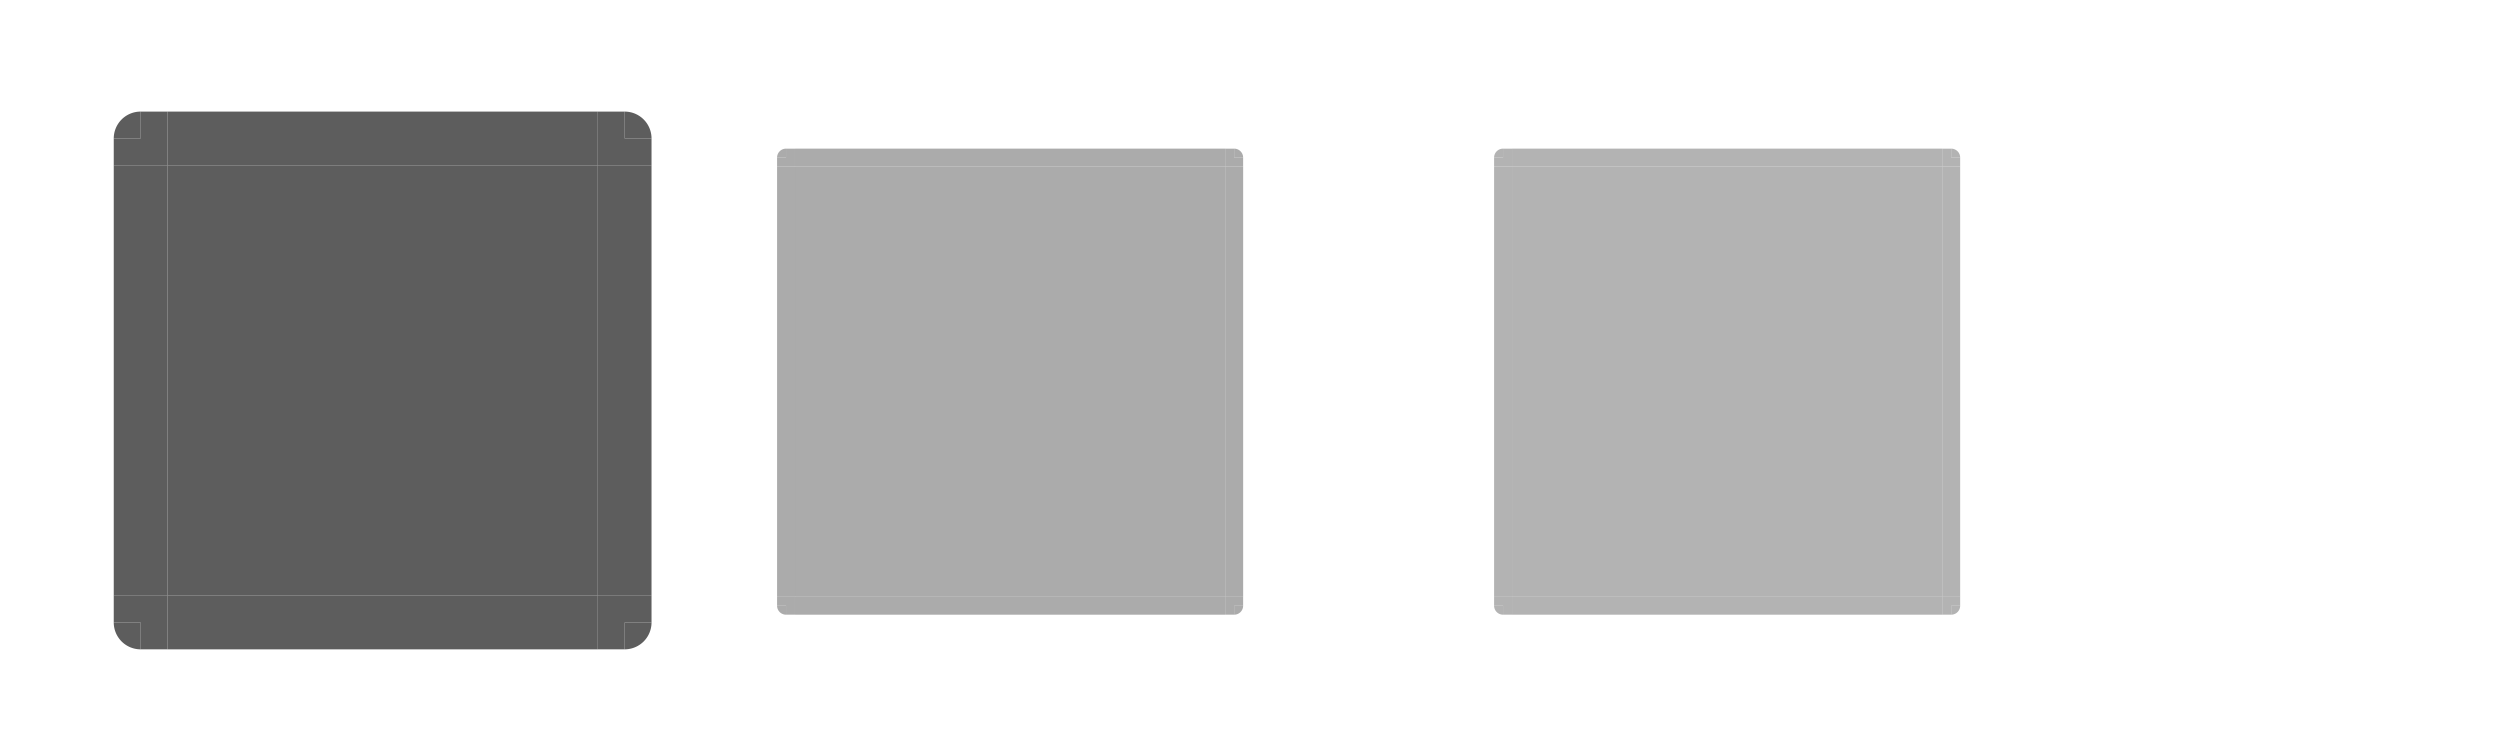 <?xml version="1.0" encoding="UTF-8" standalone="no"?>
<!-- Created with Inkscape (http://www.inkscape.org/) -->

<svg
   xmlns:osb="http://www.openswatchbook.org/uri/2009/osb"
   xmlns:dc="http://purl.org/dc/elements/1.1/"
   xmlns:cc="http://creativecommons.org/ns#"
   xmlns:rdf="http://www.w3.org/1999/02/22-rdf-syntax-ns#"
   xmlns:svg="http://www.w3.org/2000/svg"
   xmlns="http://www.w3.org/2000/svg"
   xmlns:sodipodi="http://sodipodi.sourceforge.net/DTD/sodipodi-0.dtd"
   xmlns:inkscape="http://www.inkscape.org/namespaces/inkscape"
   id="svg2"
   width="139.464"
   viewBox="0 0 139.465 42.184"
   version="1.1"
   height="42.184"
   inkscape:version="0.92.2 (5c3e80d, 2017-08-06)"
   sodipodi:docname="button.svg">
  <sodipodi:namedview
     pagecolor="#ffffff"
     bordercolor="#666666"
     borderopacity="1"
     objecttolerance="10"
     gridtolerance="10"
     guidetolerance="10"
     inkscape:pageopacity="0"
     inkscape:pageshadow="2"
     inkscape:window-width="1475"
     inkscape:window-height="936"
     id="namedview4532"
     showgrid="false"
     inkscape:zoom="13.707676"
     inkscape:cx="85.246465"
     inkscape:cy="17.391408"
     inkscape:current-layer="svg2"
     inkscape:measure-start="0,0"
     inkscape:measure-end="0,0"
     inkscape:pagecheckerboard="true"
     inkscape:window-x="32"
     inkscape:window-y="46"
     inkscape:window-maximized="0"
     inkscape:showpageshadow="false"
     fit-margin-top="5"
     fit-margin-left="5"
     fit-margin-right="5"
     fit-margin-bottom="5" />
  <defs
     id="defs4">
    <style
       type="text/css"
       id="current-color-scheme">
      .ColorScheme-Text {
        color:#31363b;
        stop-color:#31363b;
      }
      .ColorScheme-Background {
        color:#ffffff;
        stop-color:#ffffff;
      }
      .ColorScheme-Text {
        
        stop-
      }
      .ColorScheme-ViewText {
        color:#31363b;
        stop-color:#31363b;
      }
      .ColorScheme-ViewBackground {
        color:#fcfcfc;
        stop-color:#fcfcfc;
      }
      .ColorScheme-ViewHover {
        color:#93cee9;
        stop-color:#93cee9;
      }
      .ColorScheme-Text{
        
        stop-
      }
      .ColorScheme-ButtonText {
        color:#31363b;
        stop-color:#31363b;
      }
      .ColorScheme-ButtonBackground {
        color:#eff0f1;
        stop-color:#eff0f1;
      }
      .ColorScheme-ButtonHover {
        color:#93cee9;
        stop-color:#93cee9;
      }
      .ColorScheme-ButtonFocus{
        
        stop-
      }
      </style>
    <linearGradient
       id="linearGradient2237"
       osb:paint="solid">
      <stop
         style="stop-color:#000000;stop-opacity:1;"
         offset="0"
         id="stop2235" />
    </linearGradient>
    <linearGradient
       id="linearGradient2231"
       osb:paint="solid">
      <stop
         style="stop-color:#2a2a2a;stop-opacity:1;"
         offset="0"
         id="stop2229" />
    </linearGradient>
    <linearGradient
       id="linearGradient6136"
       osb:paint="solid">
      <stop
         style="stop-color:#4c616e;stop-opacity:1;"
         offset="0"
         id="stop6134" />
    </linearGradient>
    <linearGradient
       id="linearGradient6130"
       osb:paint="solid">
      <stop
         style="stop-color:#1b1b1b;stop-opacity:1;"
         offset="0"
         id="stop6128" />
    </linearGradient>
    <linearGradient
       id="linearGradient6124"
       osb:paint="solid">
      <stop
         style="stop-color:#2a2a2a;stop-opacity:1;"
         offset="0"
         id="stop6122" />
    </linearGradient>
    <linearGradient
       id="linearGradient6118"
       osb:paint="solid">
      <stop
         style="stop-color:#2a2a2a;stop-opacity:1;"
         offset="0"
         id="stop6116" />
    </linearGradient>
    <linearGradient
       id="linearGradient6112"
       osb:paint="solid">
      <stop
         style="stop-color:#2a2a2a;stop-opacity:1;"
         offset="0"
         id="stop6110" />
    </linearGradient>
    <linearGradient
       id="linearGradient6106"
       osb:paint="solid">
      <stop
         style="stop-color:#2a2a2a;stop-opacity:1;"
         offset="0"
         id="stop6104" />
    </linearGradient>
    <linearGradient
       id="linearGradient6100"
       osb:paint="solid">
      <stop
         style="stop-color:#2a2a2a;stop-opacity:1;"
         offset="0"
         id="stop6098" />
    </linearGradient>
    <linearGradient
       id="linearGradient6094"
       osb:paint="solid">
      <stop
         style="stop-color:#2a2a2a;stop-opacity:1;"
         offset="0"
         id="stop6092" />
    </linearGradient>
    <linearGradient
       id="linearGradient6088"
       osb:paint="solid">
      <stop
         style="stop-color:#2a2a2a;stop-opacity:1;"
         offset="0"
         id="stop6086" />
    </linearGradient>
    <linearGradient
       id="linearGradient6082"
       osb:paint="solid">
      <stop
         style="stop-color:#2a2a2a;stop-opacity:1;"
         offset="0"
         id="stop6080" />
    </linearGradient>
    <linearGradient
       id="normal-0"
       osb:paint="solid">
      <stop
         style="stop-color:#000000;stop-opacity:0.845;"
         offset="0"
         id="stop6074" />
    </linearGradient>
    <linearGradient
       id="hoverdar-7"
       osb:paint="solid">
      <stop
         style="stop-color:#425561;stop-opacity:1;"
         offset="0"
         id="stop5232" />
    </linearGradient>
    <linearGradient
       id="focus-3"
       osb:paint="solid">
      <stop
         style="stop-color:#ef5ade;stop-opacity:1;"
         offset="0"
         id="stop5440" />
    </linearGradient>
    <linearGradient
       id="hoverborderdark-4"
       osb:paint="solid">
      <stop
         style="stop-color:#1b313d;stop-opacity:1;"
         offset="0"
         id="stop5352" />
    </linearGradient>
    <linearGradient
       id="hoverborder-8"
       osb:paint="solid">
      <stop
         style="stop-color:#ffffff;stop-opacity:0.657;"
         offset="0"
         id="stop5208" />
    </linearGradient>
    <linearGradient
       id="pressed-3"
       osb:paint="solid">
      <stop
         style="stop-color:#79a914;stop-opacity:0.502;"
         offset="0"
         id="stop4914" />
    </linearGradient>
    <linearGradient
       id="linearGradient4890"
       osb:paint="solid">
      <stop
         style="stop-color:#363636;stop-opacity:1;"
         offset="0"
         id="stop4888" />
    </linearGradient>
    <linearGradient
       id="pressedborderlight-2"
       osb:paint="solid">
      <stop
         style="stop-color:#000000;stop-opacity:1;"
         offset="0"
         id="stop4850" />
    </linearGradient>
    <linearGradient
       id="linearGradient4842"
       osb:paint="solid">
      <stop
         style="stop-color:#2a2a2a;stop-opacity:1;"
         offset="0"
         id="stop4840" />
    </linearGradient>
    <linearGradient
       id="pressedborderdark-5"
       osb:paint="solid">
      <stop
         style="stop-color:#000000;stop-opacity:1;"
         offset="0"
         id="stop4834" />
    </linearGradient>
    <linearGradient
       id="linearGradient5365"
       osb:paint="solid">
      <stop
         style="stop-color:#000000;stop-opacity:1;"
         offset="0"
         id="stop5363" />
    </linearGradient>
    <linearGradient
       id="pressed_border-0"
       osb:paint="solid">
      <stop
         style="stop-color:#000000;stop-opacity:0.722;"
         offset="0"
         id="stop4753" />
    </linearGradient>
    <linearGradient
       id="normal-border-0"
       osb:paint="solid">
      <stop
         style="stop-color:#000000;stop-opacity:0.718;"
         offset="0"
         id="stop4715" />
    </linearGradient>
    <linearGradient
       id="Pressed-7"
       osb:paint="solid">
      <stop
         id="stop7502"
         offset="0"
         stop-opacity=".894"
         style="stop-color:#000000;stop-opacity:0.721;" />
    </linearGradient>
    <linearGradient
       id="Hover-3"
       osb:paint="solid">
      <stop
         id="stop5510"
         offset="0"
         stop-opacity=".494"
         style="stop-color:#ffffff;stop-opacity:1;" />
    </linearGradient>
  </defs>
  <rect
     id="normal-center"
     y="-33.225"
     x="-33.346"
     width="24"
     height="24"
     class="ColorScheme-ViewFocus"
     style="fill:#444444;fill-opacity:0.862;fill-rule:evenodd;stroke-width:2"
     transform="scale(-1)" />
  <rect
     transform="scale(-1)"
     style="fill:#444444;fill-opacity:0.862;fill-rule:evenodd;stroke-width:0.707"
     class="ColorScheme-ViewFocus"
     height="24"
     width="3"
     x="-9.346"
     y="-33.225"
     id="normal-left" />
  <rect
     id="normal-right"
     y="-33.225"
     x="-36.346"
     width="3"
     height="24"
     class="ColorScheme-ViewFocus"
     style="fill:#444444;fill-opacity:0.862;fill-rule:evenodd;stroke-width:0.707"
     transform="scale(-1)" />
  <rect
     transform="rotate(-90)"
     style="fill:#444444;fill-opacity:0.862;fill-rule:evenodd;stroke-width:0.707"
     class="ColorScheme-ViewFocus"
     height="24"
     width="3"
     x="-9.225"
     y="9.346"
     id="normal-top" />
  <rect
     id="normal-bottom"
     class="ColorScheme-ViewFocus"
     y="9.346"
     x="-36.225"
     width="3"
     height="24"
     style="fill:#444444;fill-opacity:0.862;fill-rule:evenodd;stroke-width:0.707"
     transform="rotate(-90)" />
  <g
     id="normal-topright"
     transform="matrix(1.5,0,0,1.5,-22.344,0.204)"
     style="fill:#444444;fill-opacity:0.862">
    <path
       id="path922"
       transform="translate(0,-2.5122419e-5)"
       d="m 37.127,4.014 v 2 h 2 v -1 h -1 v -1 z"
       style="fill:#444444;fill-opacity:0.862;fill-rule:evenodd;stroke-width:0.167"
       class="ColorScheme-ViewFocus"
       inkscape:connector-curvature="0" />
    <path
       transform="scale(1,-1)"
       d="m 39.127,-5.014 a 1,1 0 0 1 -1,1 l 0,-1 z"
       sodipodi:end="1.5707963"
       sodipodi:start="0"
       sodipodi:ry="1.0000006"
       sodipodi:rx="1.0000006"
       sodipodi:cy="-5.0136476"
       sodipodi:cx="38.126953"
       sodipodi:type="arc"
       id="path916"
       style="opacity:1;fill:#444444;fill-opacity:0.862;fill-rule:nonzero;stroke:none;stroke-width:2.99;stroke-linecap:round;stroke-miterlimit:4;stroke-dasharray:none;stroke-dashoffset:0;stroke-opacity:1"
       class="ColorScheme-ViewFocus" />
  </g>
  <g
     transform="matrix(-1.5,0,0,1.5,65.036,0.204)"
     id="normal-topleft"
     style="fill:#444444;fill-opacity:0.862">
    <path
       inkscape:connector-curvature="0"
       class="ColorScheme-ViewFocus"
       style="fill:#444444;fill-opacity:0.862;fill-rule:evenodd;stroke-width:0.167"
       d="m 37.127,4.014 v 2 h 2 v -1 h -1 v -1 z"
       transform="translate(0,-2.5122419e-5)"
       id="path911" />
    <path
       class="ColorScheme-ViewFocus"
       style="opacity:1;fill:#444444;fill-opacity:0.862;fill-rule:nonzero;stroke:none;stroke-width:2.99;stroke-linecap:round;stroke-miterlimit:4;stroke-dasharray:none;stroke-dashoffset:0;stroke-opacity:1"
       id="path913"
       sodipodi:type="arc"
       sodipodi:cx="38.126953"
       sodipodi:cy="-5.0136476"
       sodipodi:rx="1.0000006"
       sodipodi:ry="1.0000006"
       sodipodi:start="0"
       sodipodi:end="1.5707963"
       d="m 39.127,-5.014 a 1,1 0 0 1 -1,1 l 0,-1 z"
       transform="scale(1,-1)" />
  </g>
  <g
     transform="matrix(1.5,0,0,-1.5,-22.344,42.245)"
     id="normal-bottomright"
     style="fill:#444444;fill-opacity:0.862">
    <path
       inkscape:connector-curvature="0"
       class="ColorScheme-ViewFocus"
       style="fill:#444444;fill-opacity:0.862;fill-rule:evenodd;stroke-width:0.167"
       d="m 37.127,4.014 v 2 h 2 v -1 h -1 v -1 z"
       transform="translate(0,-2.5122419e-5)"
       id="path917" />
    <path
       class="ColorScheme-ViewFocus"
       style="opacity:1;fill:#444444;fill-opacity:0.862;fill-rule:nonzero;stroke:none;stroke-width:2.99;stroke-linecap:round;stroke-miterlimit:4;stroke-dasharray:none;stroke-dashoffset:0;stroke-opacity:1"
       id="path919"
       sodipodi:type="arc"
       sodipodi:cx="38.126953"
       sodipodi:cy="-5.0136476"
       sodipodi:rx="1.0000006"
       sodipodi:ry="1.0000006"
       sodipodi:start="0"
       sodipodi:end="1.5707963"
       d="m 39.127,-5.014 a 1,1 0 0 1 -1,1 l 0,-1 z"
       transform="scale(1,-1)" />
  </g>
  <g
     transform="matrix(-1.5,0,0,-1.5,65.036,42.245)"
     id="normal-bottomleft"
     style="fill:#444444;fill-opacity:0.862">
    <path
       inkscape:connector-curvature="0"
       class="ColorScheme-ViewFocus"
       style="fill:#444444;fill-opacity:0.862;fill-rule:evenodd;stroke-width:0.167"
       d="m 37.127,4.014 v 2 h 2 v -1 h -1 v -1 z"
       transform="translate(0,-2.5122419e-5)"
       id="path923" />
    <path
       class="ColorScheme-ViewFocus"
       style="opacity:1;fill:#444444;fill-opacity:0.862;fill-rule:nonzero;stroke:none;stroke-width:2.99;stroke-linecap:round;stroke-miterlimit:4;stroke-dasharray:none;stroke-dashoffset:0;stroke-opacity:1"
       id="path925"
       sodipodi:type="arc"
       sodipodi:cx="38.126953"
       sodipodi:cy="-5.0136476"
       sodipodi:rx="1.0000006"
       sodipodi:ry="1.0000006"
       sodipodi:start="0"
       sodipodi:end="1.5707963"
       d="m 39.127,-5.014 a 1,1 0 0 1 -1,1 l 0,-1 z"
       transform="scale(1,-1)" />
  </g>
  <rect
     transform="scale(-1)"
     style="fill:#969696;fill-opacity:0.798;fill-rule:evenodd;stroke-width:2"
     class="ColorScheme-ViewFocus"
     height="24"
     width="24"
     x="-68.35"
     y="-33.291"
     id="hover-center" />
  <rect
     id="hover-left"
     y="-33.291"
     x="-44.35"
     width="1"
     height="24"
     class="ColorScheme-ViewFocus"
     style="fill:#969696;fill-opacity:0.798;fill-rule:evenodd;stroke-width:0.408"
     transform="scale(-1)" />
  <rect
     transform="scale(-1)"
     style="fill:#969696;fill-opacity:0.798;fill-rule:evenodd;stroke-width:0.408"
     class="ColorScheme-ViewFocus"
     height="24"
     width="1"
     x="-69.35"
     y="-33.291"
     id="hover-right" />
  <rect
     id="hover-top"
     y="44.35"
     x="-9.291"
     width="1"
     height="24"
     class="ColorScheme-ViewFocus"
     style="fill:#969696;fill-opacity:0.798;fill-rule:evenodd;stroke-width:0.408"
     transform="rotate(-90)" />
  <rect
     transform="rotate(-90)"
     style="fill:#969696;fill-opacity:0.798;fill-rule:evenodd;stroke-width:0.408"
     height="24"
     width="1"
     x="-34.291"
     y="44.35"
     class="ColorScheme-ViewFocus"
     id="hover-bottom" />
  <g
     style="fill:#969696;fill-opacity:0.798"
     transform="matrix(0.5,0,0,0.5,49.786,6.285)"
     id="hover-topright">
    <path
       inkscape:connector-curvature="0"
       class="ColorScheme-ViewFocus"
       style="fill:#969696;fill-opacity:0.798;fill-rule:evenodd;stroke-width:0.167"
       d="m 37.127,4.014 v 2 h 2 v -1 h -1 v -1 z"
       transform="translate(0,-2.5122419e-5)"
       id="path1772" />
    <path
       class="ColorScheme-ViewFocus"
       style="opacity:1;fill:#969696;fill-opacity:0.798;fill-rule:nonzero;stroke:none;stroke-width:2.99;stroke-linecap:round;stroke-miterlimit:4;stroke-dasharray:none;stroke-dashoffset:0;stroke-opacity:1"
       id="path1774"
       sodipodi:type="arc"
       sodipodi:cx="38.126953"
       sodipodi:cy="-5.0136476"
       sodipodi:rx="1.0000006"
       sodipodi:ry="1.0000006"
       sodipodi:start="0"
       sodipodi:end="1.5707963"
       d="m 39.127,-5.014 a 1,1 0 0 1 -1,1 l 0,-1 z"
       transform="scale(1,-1)" />
  </g>
  <g
     style="fill:#969696;fill-opacity:0.798"
     id="hover-topleft"
     transform="matrix(-0.5,0,0,0.5,62.913,6.285)">
    <path
       id="path1778"
       transform="translate(0,-2.5122419e-5)"
       d="m 37.127,4.014 v 2 h 2 v -1 h -1 v -1 z"
       style="fill:#969696;fill-opacity:0.798;fill-rule:evenodd;stroke-width:0.167"
       class="ColorScheme-ViewFocus"
       inkscape:connector-curvature="0" />
    <path
       transform="scale(1,-1)"
       d="m 39.127,-5.014 a 1,1 0 0 1 -1,1 l 0,-1 z"
       sodipodi:end="1.5707963"
       sodipodi:start="0"
       sodipodi:ry="1.0000006"
       sodipodi:rx="1.0000006"
       sodipodi:cy="-5.0136476"
       sodipodi:cx="38.126953"
       sodipodi:type="arc"
       id="path1780"
       style="opacity:1;fill:#969696;fill-opacity:0.798;fill-rule:nonzero;stroke:none;stroke-width:2.99;stroke-linecap:round;stroke-miterlimit:4;stroke-dasharray:none;stroke-dashoffset:0;stroke-opacity:1"
       class="ColorScheme-ViewFocus" />
  </g>
  <g
     style="fill:#969696;fill-opacity:0.798"
     id="hover-bottomright"
     transform="matrix(0.5,0,0,-0.5,49.786,36.298)">
    <path
       id="path1784"
       transform="translate(0,-2.5122419e-5)"
       d="m 37.127,4.014 v 2 h 2 v -1 h -1 v -1 z"
       style="fill:#969696;fill-opacity:0.798;fill-rule:evenodd;stroke-width:0.167"
       class="ColorScheme-ViewFocus"
       inkscape:connector-curvature="0" />
    <path
       transform="scale(1,-1)"
       d="m 39.127,-5.014 a 1,1 0 0 1 -1,1 l 0,-1 z"
       sodipodi:end="1.5707963"
       sodipodi:start="0"
       sodipodi:ry="1.0000006"
       sodipodi:rx="1.0000006"
       sodipodi:cy="-5.0136476"
       sodipodi:cx="38.126953"
       sodipodi:type="arc"
       id="path1786"
       style="opacity:1;fill:#969696;fill-opacity:0.798;fill-rule:nonzero;stroke:none;stroke-width:2.99;stroke-linecap:round;stroke-miterlimit:4;stroke-dasharray:none;stroke-dashoffset:0;stroke-opacity:1"
       class="ColorScheme-ViewFocus" />
  </g>
  <g
     style="fill:#969696;fill-opacity:0.798"
     id="hover-bottomleft"
     transform="matrix(-0.5,0,0,-0.5,62.913,36.298)">
    <path
       id="path1790"
       transform="translate(0,-2.5122419e-5)"
       d="m 37.127,4.014 v 2 h 2 v -1 h -1 v -1 z"
       style="fill:#969696;fill-opacity:0.798;fill-rule:evenodd;stroke-width:0.167"
       class="ColorScheme-ViewFocus"
       inkscape:connector-curvature="0" />
    <path
       transform="scale(1,-1)"
       d="m 39.127,-5.014 a 1,1 0 0 1 -1,1 l 0,-1 z"
       sodipodi:end="1.5707963"
       sodipodi:start="0"
       sodipodi:ry="1.0000006"
       sodipodi:rx="1.0000006"
       sodipodi:cy="-5.0136476"
       sodipodi:cx="38.126953"
       sodipodi:type="arc"
       id="path1792"
       style="opacity:1;fill:#969696;fill-opacity:0.798;fill-rule:nonzero;stroke:none;stroke-width:2.99;stroke-linecap:round;stroke-miterlimit:4;stroke-dasharray:none;stroke-dashoffset:0;stroke-opacity:1"
       class="ColorScheme-ViewFocus" />
  </g>
  <rect
     id="pressed-center"
     y="-33.291"
     x="-108.35"
     width="24"
     height="24"
     class="ColorScheme-ViewFocus"
     style="fill:#a0a0a0;fill-opacity:0.798;fill-rule:evenodd;stroke-width:2"
     transform="scale(-1)" />
  <rect
     transform="scale(-1)"
     style="fill:#a0a0a0;fill-opacity:0.798;fill-rule:evenodd;stroke-width:0.408"
     class="ColorScheme-ViewFocus"
     height="24"
     width="1"
     x="-84.35"
     y="-33.291"
     id="pressed-left" />
  <rect
     id="pressed-right"
     y="-33.291"
     x="-109.35"
     width="1"
     height="24"
     class="ColorScheme-ViewFocus"
     style="fill:#a0a0a0;fill-opacity:0.798;fill-rule:evenodd;stroke-width:0.408"
     transform="scale(-1)" />
  <rect
     transform="rotate(-90)"
     style="fill:#a0a0a0;fill-opacity:0.798;fill-rule:evenodd;stroke-width:0.408"
     class="ColorScheme-ViewFocus"
     height="24"
     width="1"
     x="-9.291"
     y="84.35"
     id="pressed-top" />
  <rect
     id="pressed-bottom"
     class="ColorScheme-ViewFocus"
     y="84.35"
     x="-34.291"
     width="1"
     height="24"
     style="fill:#a0a0a0;fill-opacity:0.798;fill-rule:evenodd;stroke-width:0.408"
     transform="rotate(-90)" />
  <g
     id="pressed-topright"
     transform="matrix(0.5,0,0,0.5,89.786,6.285)"
     style="fill:#a0a0a0;fill-opacity:0.798">
    <path
       id="path2014"
       transform="translate(0,-2.5122419e-5)"
       d="m 37.127,4.014 v 2 h 2 v -1 h -1 v -1 z"
       style="fill:#a0a0a0;fill-opacity:0.798;fill-rule:evenodd;stroke-width:0.167"
       class="ColorScheme-ViewFocus"
       inkscape:connector-curvature="0" />
    <path
       transform="scale(1,-1)"
       d="m 39.127,-5.014 a 1,1 0 0 1 -1,1 l 0,-1 z"
       sodipodi:end="1.5707963"
       sodipodi:start="0"
       sodipodi:ry="1.0000006"
       sodipodi:rx="1.0000006"
       sodipodi:cy="-5.0136476"
       sodipodi:cx="38.126953"
       sodipodi:type="arc"
       id="path2016"
       style="opacity:1;fill:#a0a0a0;fill-opacity:0.798;fill-rule:nonzero;stroke:none;stroke-width:2.99;stroke-linecap:round;stroke-miterlimit:4;stroke-dasharray:none;stroke-dashoffset:0;stroke-opacity:1"
       class="ColorScheme-ViewFocus" />
  </g>
  <g
     transform="matrix(-0.5,0,0,0.5,102.913,6.285)"
     id="pressed-topleft"
     style="fill:#a0a0a0;fill-opacity:0.798">
    <path
       inkscape:connector-curvature="0"
       class="ColorScheme-ViewFocus"
       style="fill:#a0a0a0;fill-opacity:0.798;fill-rule:evenodd;stroke-width:0.167"
       d="m 37.127,4.014 v 2 h 2 v -1 h -1 v -1 z"
       transform="translate(0,-2.5122419e-5)"
       id="path2020" />
    <path
       class="ColorScheme-ViewFocus"
       style="opacity:1;fill:#a0a0a0;fill-opacity:0.798;fill-rule:nonzero;stroke:none;stroke-width:2.99;stroke-linecap:round;stroke-miterlimit:4;stroke-dasharray:none;stroke-dashoffset:0;stroke-opacity:1"
       id="path2022"
       sodipodi:type="arc"
       sodipodi:cx="38.126953"
       sodipodi:cy="-5.0136476"
       sodipodi:rx="1.0000006"
       sodipodi:ry="1.0000006"
       sodipodi:start="0"
       sodipodi:end="1.5707963"
       d="m 39.127,-5.014 a 1,1 0 0 1 -1,1 l 0,-1 z"
       transform="scale(1,-1)" />
  </g>
  <g
     transform="matrix(0.5,0,0,-0.5,89.786,36.298)"
     id="pressed-bottomright"
     style="fill:#a0a0a0;fill-opacity:0.798">
    <path
       inkscape:connector-curvature="0"
       class="ColorScheme-ViewFocus"
       style="fill:#a0a0a0;fill-opacity:0.798;fill-rule:evenodd;stroke-width:0.167"
       d="m 37.127,4.014 v 2 h 2 v -1 h -1 v -1 z"
       transform="translate(0,-2.5122419e-5)"
       id="path2026" />
    <path
       class="ColorScheme-ViewFocus"
       style="opacity:1;fill:#a0a0a0;fill-opacity:0.798;fill-rule:nonzero;stroke:none;stroke-width:2.99;stroke-linecap:round;stroke-miterlimit:4;stroke-dasharray:none;stroke-dashoffset:0;stroke-opacity:1"
       id="path2028"
       sodipodi:type="arc"
       sodipodi:cx="38.126953"
       sodipodi:cy="-5.0136476"
       sodipodi:rx="1.0000006"
       sodipodi:ry="1.0000006"
       sodipodi:start="0"
       sodipodi:end="1.5707963"
       d="m 39.127,-5.014 a 1,1 0 0 1 -1,1 l 0,-1 z"
       transform="scale(1,-1)" />
  </g>
  <g
     transform="matrix(-0.5,0,0,-0.5,102.913,36.298)"
     id="pressed-bottomleft"
     style="fill:#a0a0a0;fill-opacity:0.798">
    <path
       inkscape:connector-curvature="0"
       class="ColorScheme-ViewFocus"
       style="fill:#a0a0a0;fill-opacity:0.798;fill-rule:evenodd;stroke-width:0.167"
       d="m 37.127,4.014 v 2 h 2 v -1 h -1 v -1 z"
       transform="translate(0,-2.5122419e-5)"
       id="path2032" />
    <path
       class="ColorScheme-ViewFocus"
       style="opacity:1;fill:#a0a0a0;fill-opacity:0.798;fill-rule:nonzero;stroke:none;stroke-width:2.99;stroke-linecap:round;stroke-miterlimit:4;stroke-dasharray:none;stroke-dashoffset:0;stroke-opacity:1"
       id="path2034"
       sodipodi:type="arc"
       sodipodi:cx="38.126953"
       sodipodi:cy="-5.0136476"
       sodipodi:rx="1.0000006"
       sodipodi:ry="1.0000006"
       sodipodi:start="0"
       sodipodi:end="1.5707963"
       d="m 39.127,-5.014 a 1,1 0 0 1 -1,1 l 0,-1 z"
       transform="scale(1,-1)" />
  </g>
</svg>
